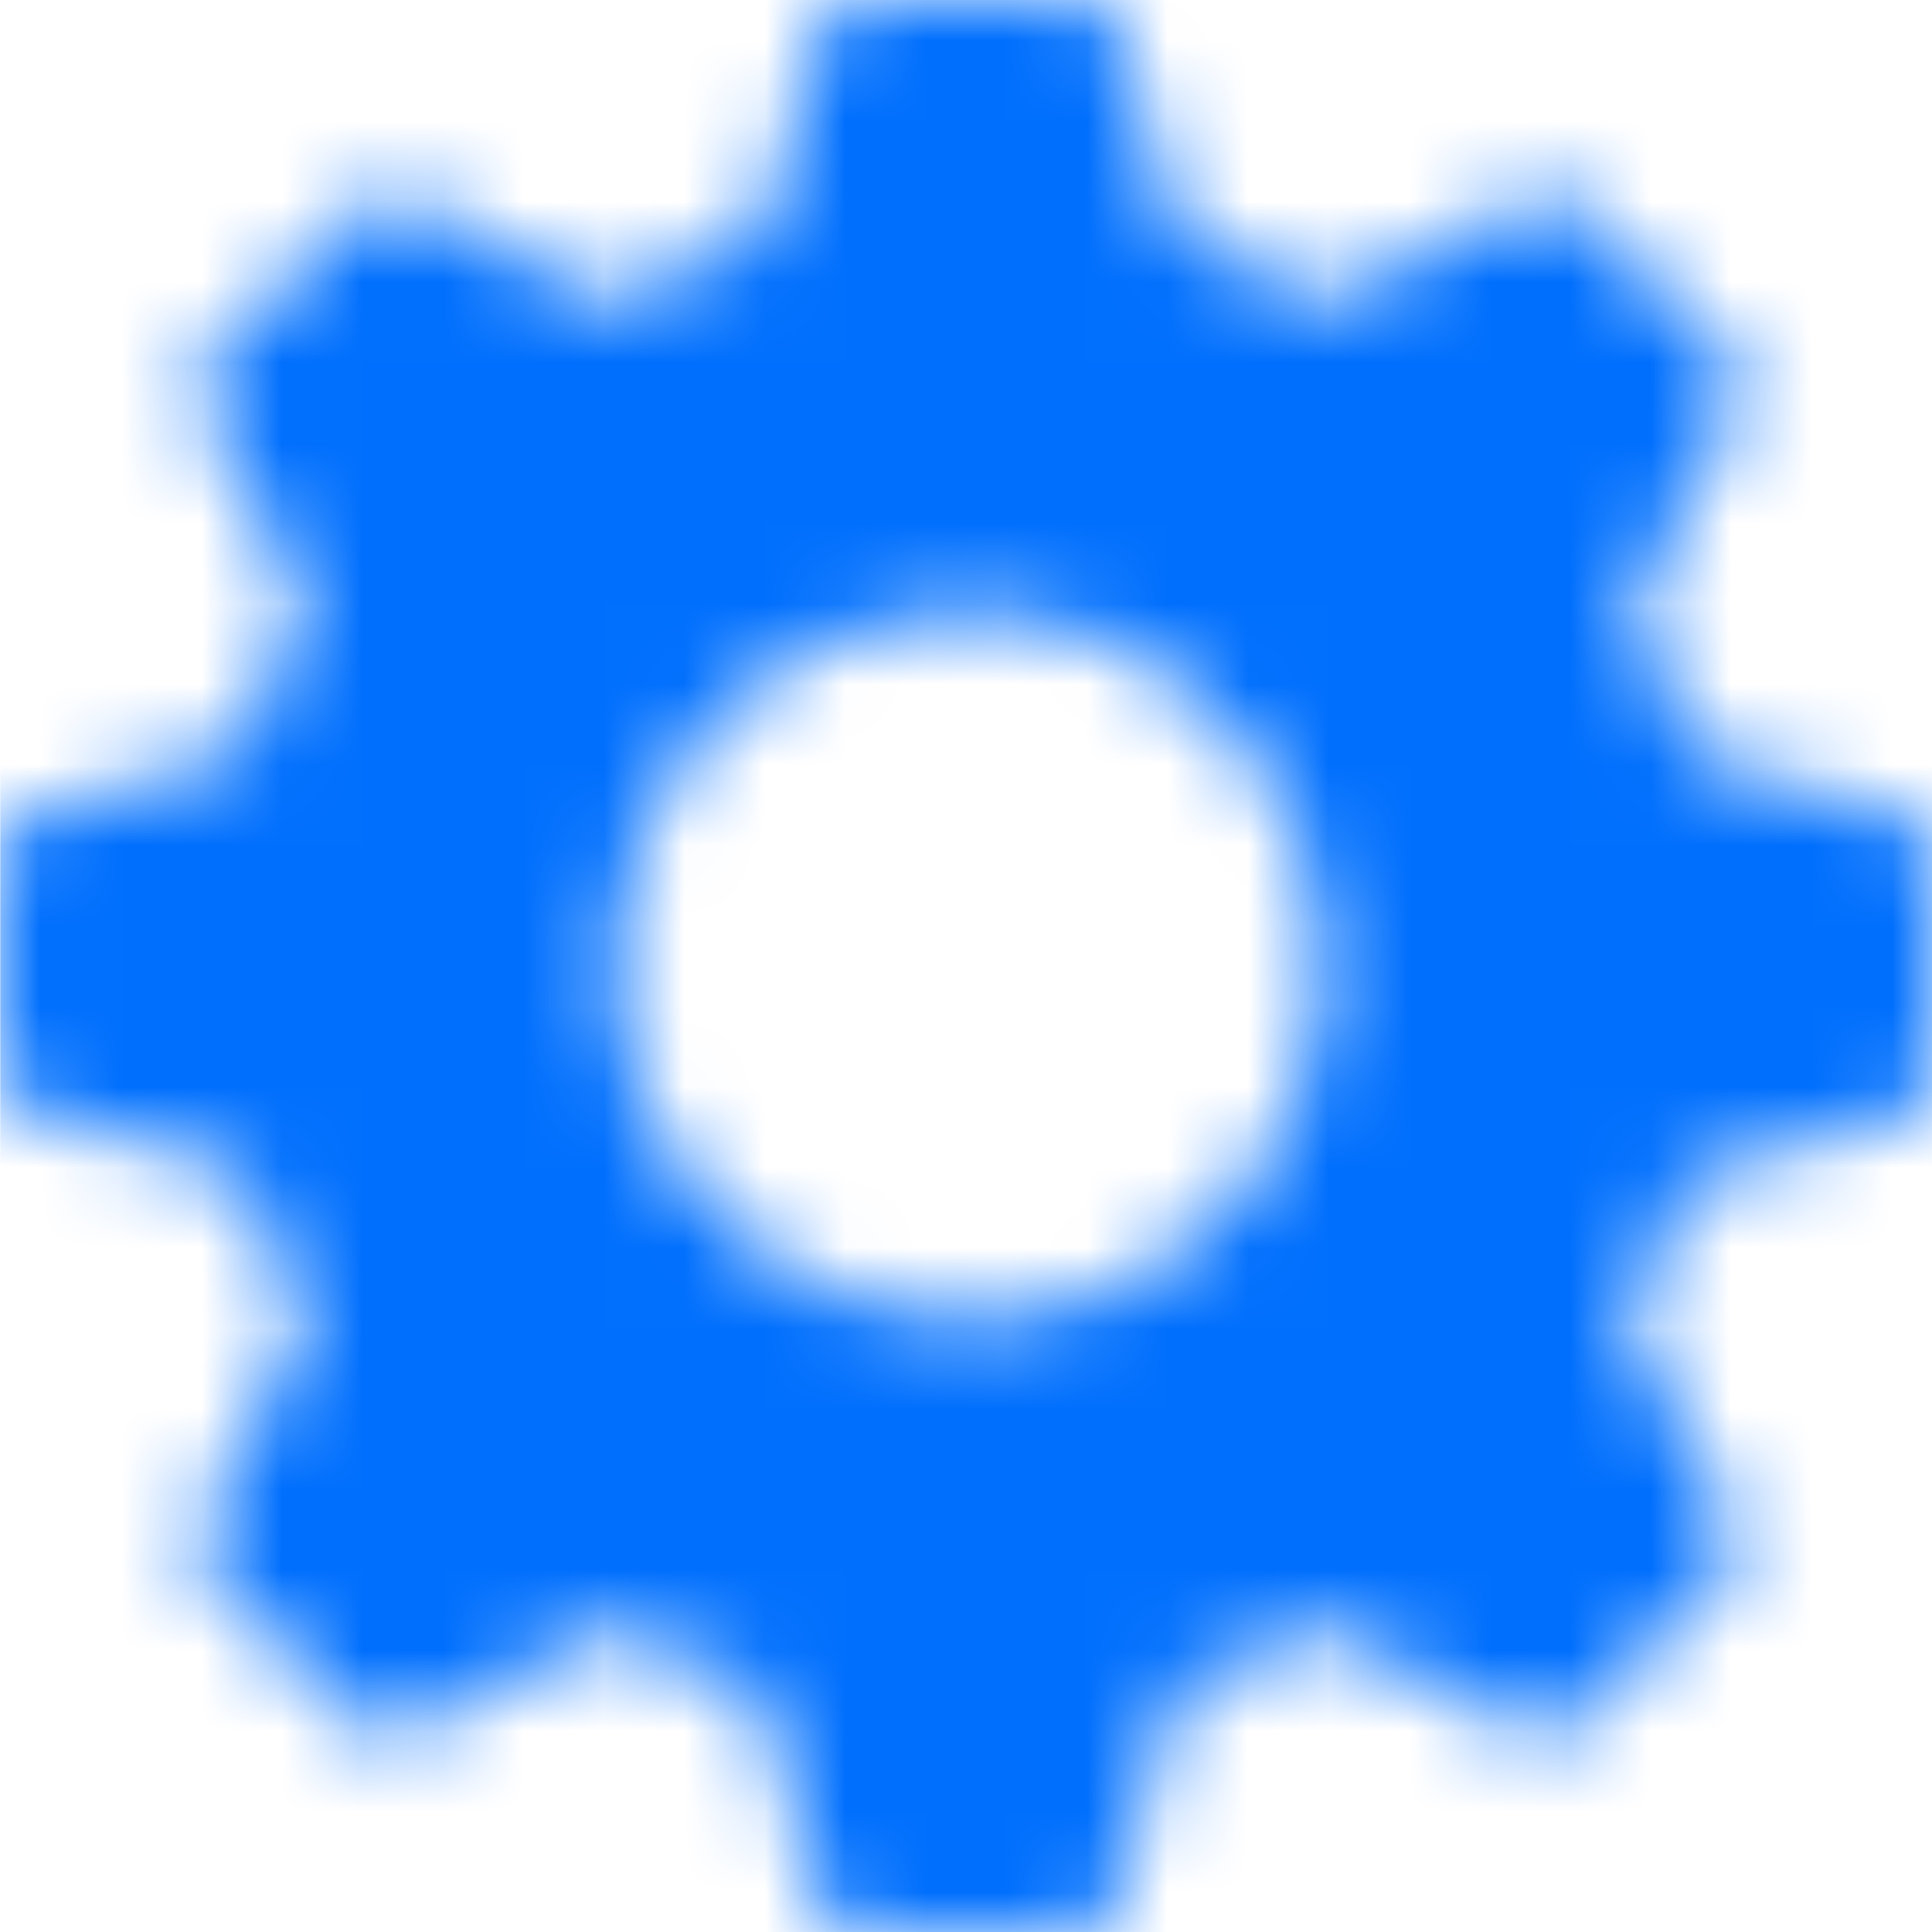 <svg width="24" height="24" viewBox="0 0 24 24" fill="none" xmlns="http://www.w3.org/2000/svg">
<g clip-path="url(#clip0_4023_17527)">
<mask id="mask0_4023_17527" style="mask-type:alpha" maskUnits="userSpaceOnUse" x="0" y="0" width="25" height="24">
<path d="M23.705 10.176L21.023 9.376C20.837 8.729 20.582 8.104 20.262 7.512L21.575 5.056C21.624 4.963 21.642 4.857 21.627 4.754C21.611 4.65 21.562 4.554 21.487 4.48L19.573 2.56C19.499 2.485 19.403 2.437 19.299 2.421C19.195 2.405 19.089 2.423 18.997 2.472L16.554 3.776C15.956 3.441 15.322 3.172 14.664 2.976L13.864 0.328C13.83 0.231 13.766 0.146 13.681 0.087C13.596 0.028 13.494 -0.002 13.391 0H10.684C10.58 0.001 10.479 0.034 10.396 0.096C10.312 0.158 10.251 0.245 10.22 0.344L9.419 2.984C8.756 3.179 8.117 3.448 7.513 3.784L5.111 2.488C5.018 2.439 4.912 2.421 4.808 2.437C4.704 2.453 4.608 2.501 4.534 2.576L2.588 4.472C2.514 4.546 2.465 4.642 2.449 4.746C2.433 4.849 2.451 4.955 2.5 5.048L3.798 7.448C3.461 8.049 3.193 8.684 2.997 9.344L0.346 10.144C0.247 10.175 0.16 10.236 0.098 10.32C0.036 10.403 0.002 10.504 0.002 10.608V13.312C0.002 13.416 0.036 13.517 0.098 13.6C0.16 13.684 0.247 13.745 0.346 13.776L3.013 14.576C3.211 15.225 3.479 15.85 3.814 16.44L2.5 18.952C2.451 19.045 2.433 19.151 2.449 19.255C2.465 19.358 2.514 19.454 2.588 19.528L4.502 21.44C4.576 21.515 4.672 21.564 4.776 21.579C4.88 21.595 4.986 21.577 5.079 21.528L7.553 20.208C8.139 20.524 8.756 20.776 9.395 20.96L10.196 23.656C10.227 23.755 10.288 23.842 10.372 23.904C10.455 23.966 10.556 24 10.66 24H13.367C13.471 24 13.572 23.966 13.656 23.904C13.739 23.842 13.801 23.755 13.832 23.656L14.632 20.952C15.266 20.767 15.878 20.515 16.458 20.2L18.948 21.528C19.041 21.577 19.148 21.595 19.251 21.579C19.355 21.564 19.451 21.515 19.525 21.44L21.439 19.528C21.514 19.454 21.563 19.358 21.578 19.255C21.594 19.151 21.576 19.045 21.527 18.952L20.198 16.472C20.516 15.89 20.771 15.276 20.958 14.64L23.657 13.84C23.756 13.809 23.843 13.748 23.905 13.664C23.967 13.581 24.001 13.48 24.001 13.376V10.648C24.006 10.549 23.98 10.45 23.927 10.366C23.874 10.281 23.797 10.215 23.705 10.176ZM12.038 16.4C11.167 16.4 10.315 16.142 9.591 15.659C8.867 15.175 8.302 14.488 7.969 13.684C7.635 12.88 7.548 11.995 7.718 11.142C7.888 10.288 8.307 9.504 8.923 8.889C9.539 8.273 10.324 7.854 11.178 7.685C12.033 7.515 12.918 7.602 13.723 7.935C14.528 8.268 15.216 8.832 15.7 9.556C16.184 10.279 16.442 11.13 16.442 12C16.442 13.167 15.978 14.286 15.152 15.111C14.326 15.937 13.206 16.4 12.038 16.4Z" fill="#006FFD"/>
</mask>
<g mask="url(#mask0_4023_17527)">
<rect x="0.002" width="24" height="24" fill="#006FFD"/>
</g>
</g>
<defs>
<clipPath id="clip0_4023_17527">
<rect width="24" height="24" fill="white" transform="translate(0.002)"/>
</clipPath>
</defs>
</svg>
